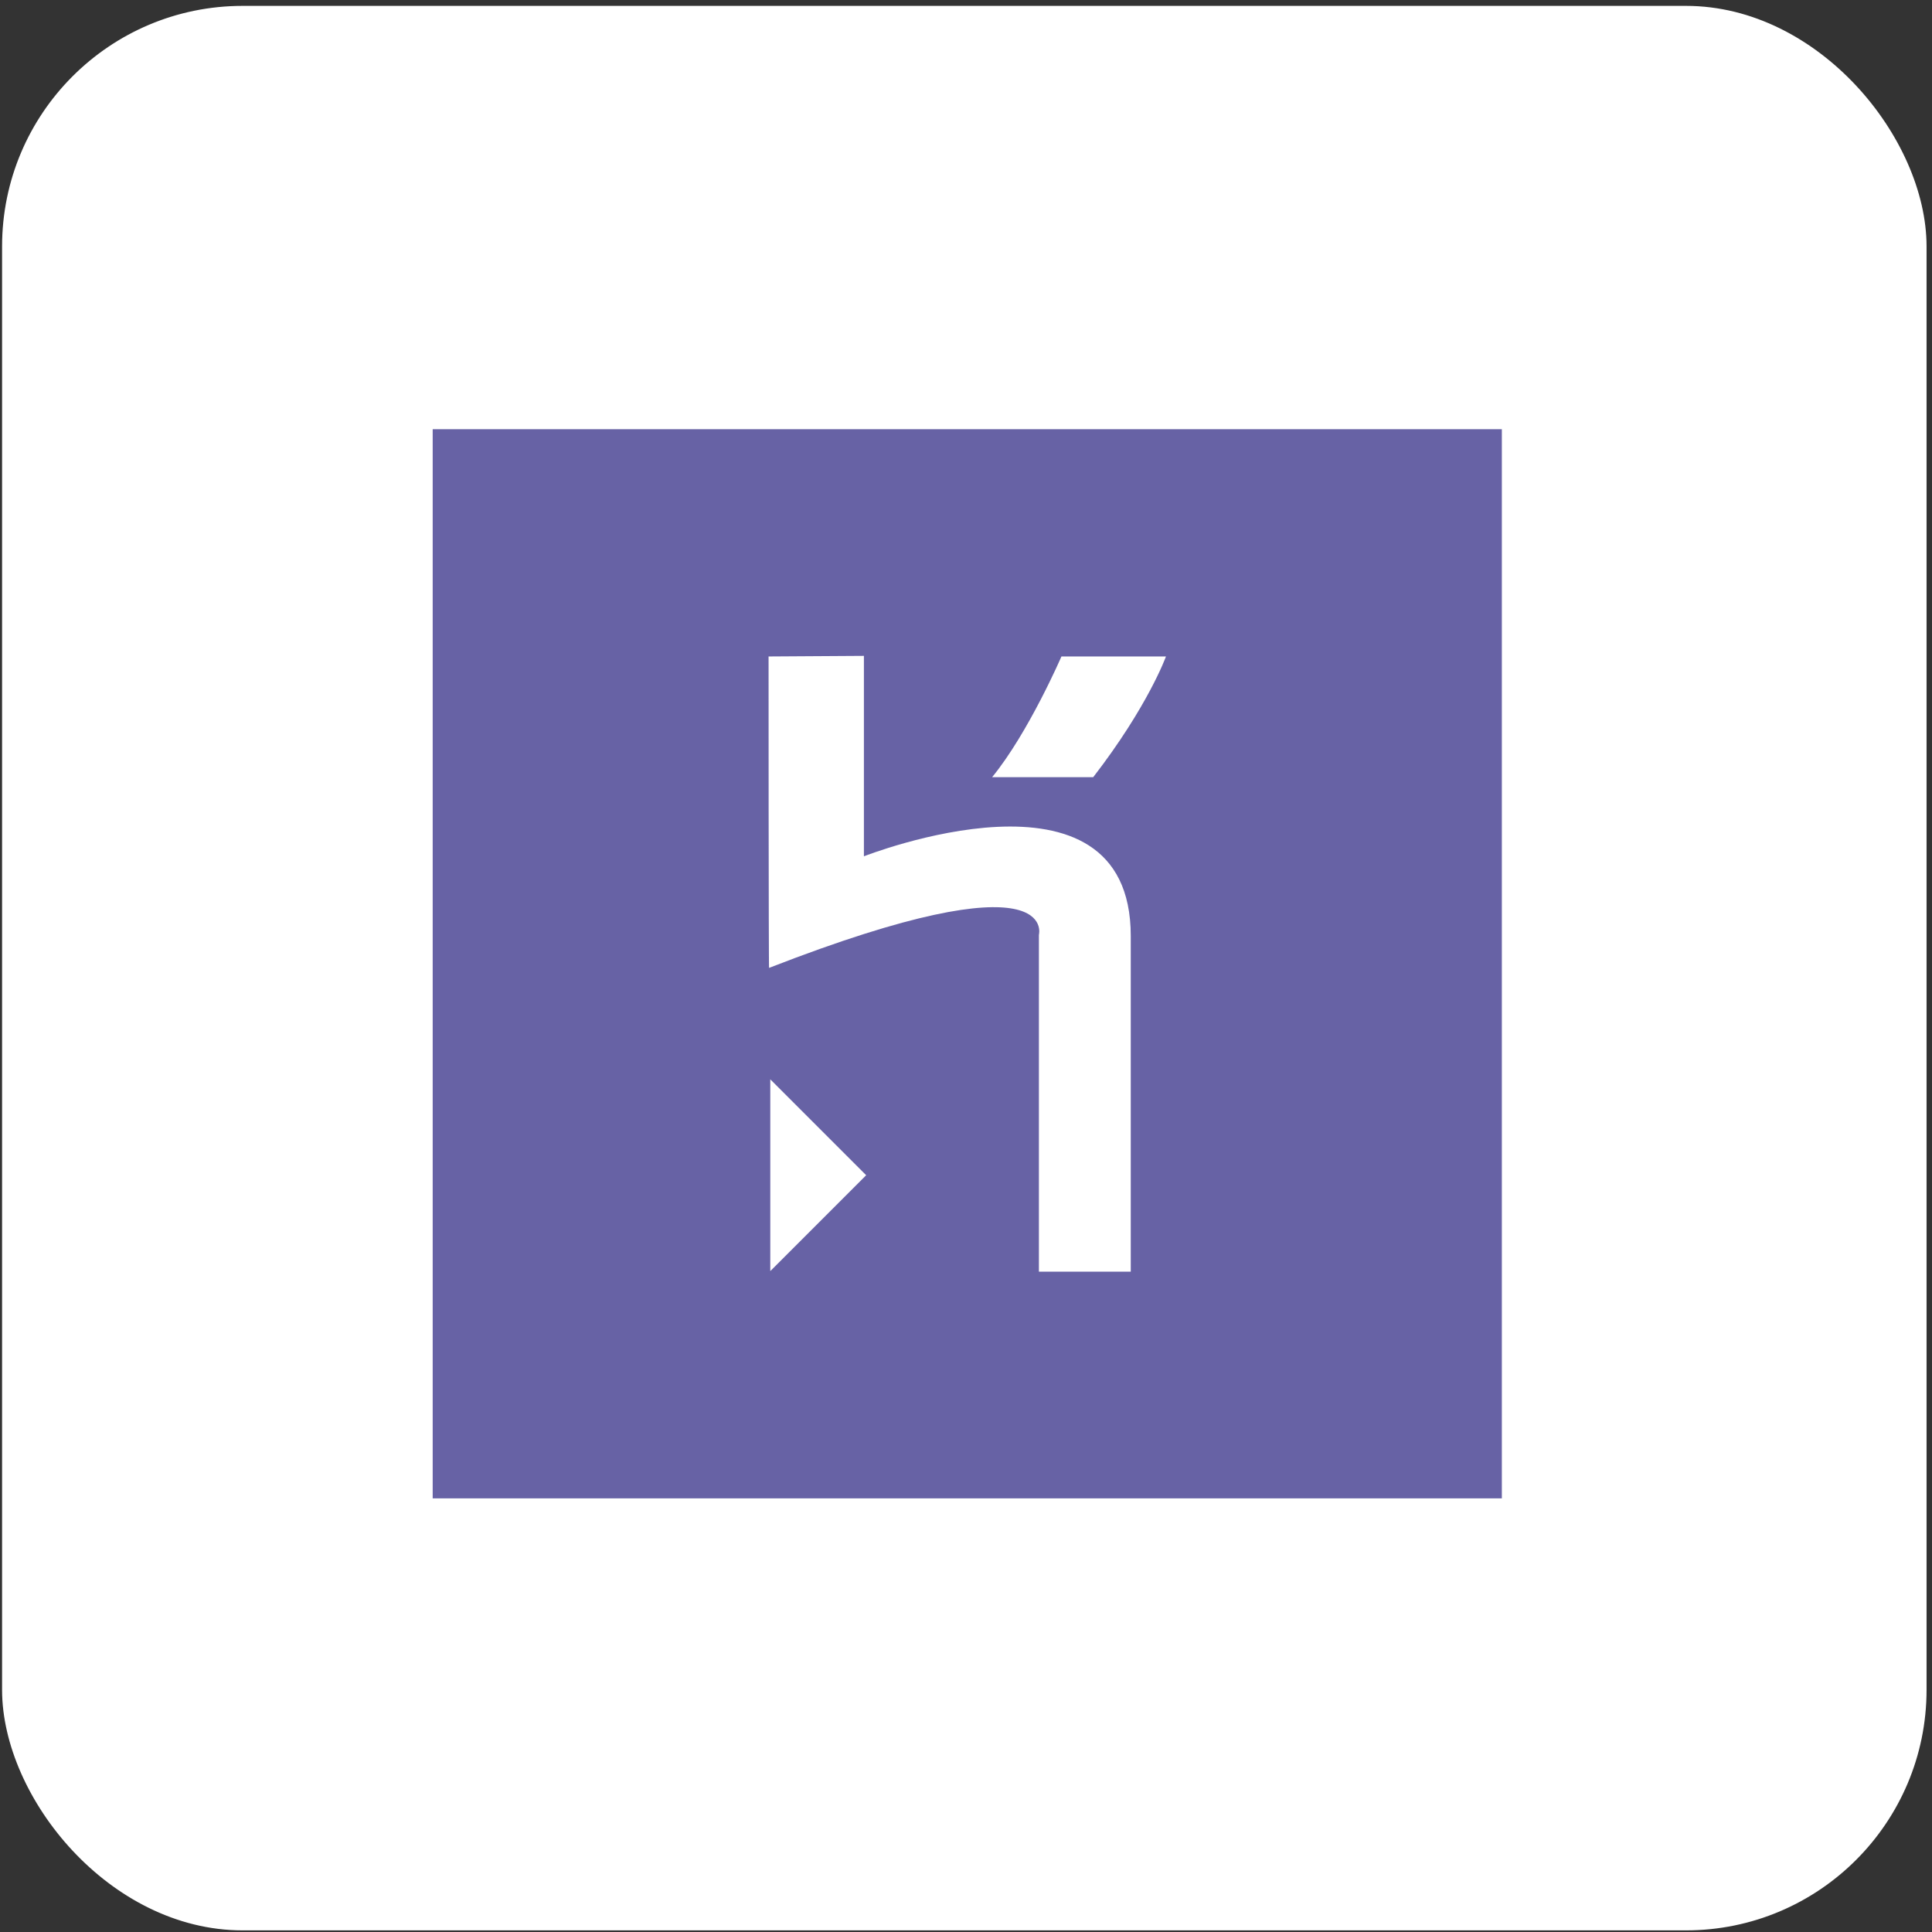 <svg width="257" height="257" viewBox="0 0 257 257" fill="none" xmlns="http://www.w3.org/2000/svg">
<rect x="0" y="0" width="257" height="257" fill="#333333" stroke="none"/>
<rect x="0.776" y="1.282" width="255" height="255" rx="31.5" fill="white"/>
<rect x="0.776" y="1.282" width="255" height="255" rx="31.5" stroke="white"/>
<path d="M57.557 57.094H199.78V199.316H57.557V57.094Z" fill="#6762A5"/>
<path d="M138.198 169.159V124.365C138.198 124.365 141.11 113.647 102.306 128.751C102.238 128.945 102.238 87.325 102.238 87.325L114.919 87.245V113.909C114.919 113.909 150.417 99.926 150.417 124.513V169.159H138.198ZM145.422 103.384H131.974C136.815 97.468 141.196 87.325 141.196 87.325H155.099C155.105 87.325 152.721 93.935 145.422 103.384ZM102.466 169.085V143.576L115.22 156.331L102.466 169.085Z" fill="white"/>
</svg>
